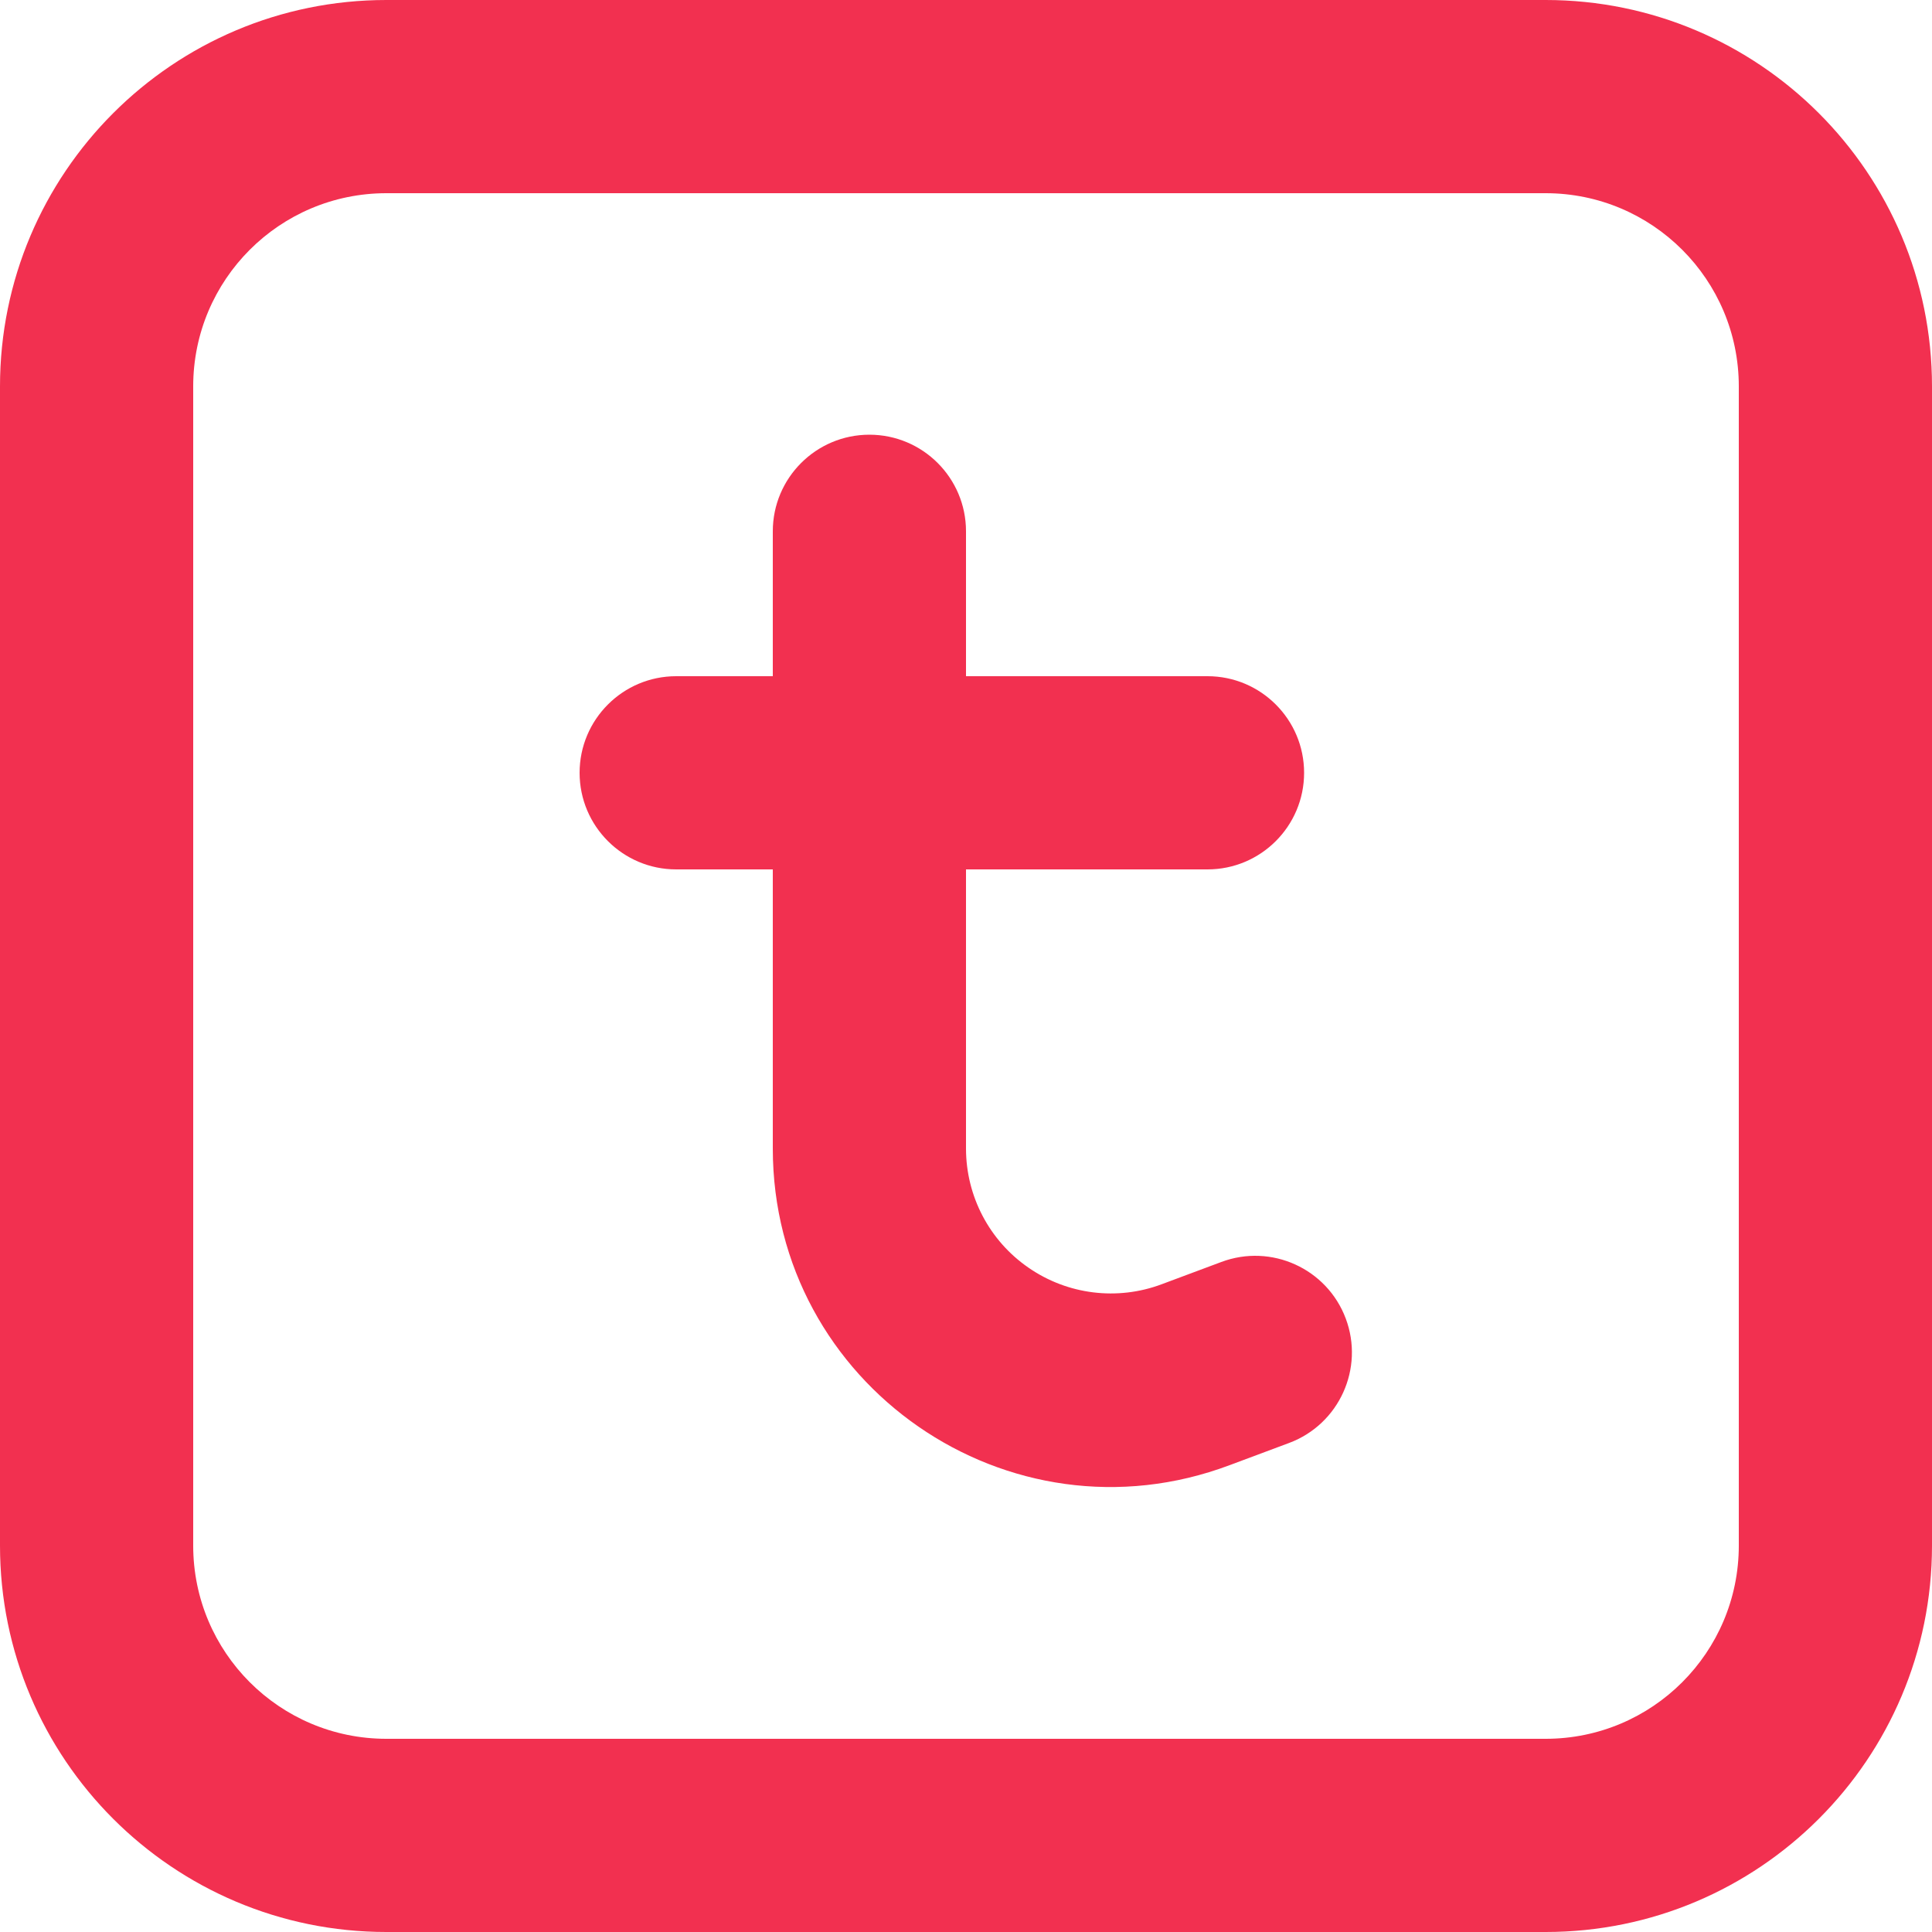 
<svg width="20px" height="20px" viewBox="0 0 20 20" version="1.1" xmlns="http://www.w3.org/2000/svg" xmlns:xlink="http://www.w3.org/1999/xlink">
    <g id="Page-1" stroke="none" stroke-width="1" fill="none" fill-rule="evenodd">
        <g id="Artboard" transform="translate(-388, -135)" fill="#F23050">
            <path d="M392,135 C389.791,135 388,136.791 388,139 L388,151 C388,153.209 389.791,155 392,155 L404,155 C406.209,155 408,153.209 408,151 L408,139 C408,136.791 406.209,135 404,135 L392,135 Z M390,139 C390,137.895 390.895,137 392,137 L404,137 C405.105,137 406,137.895 406,139 L406,151 C406,152.105 405.105,153 404,153 L392,153 C390.895,153 390,152.105 390,151 L390,139 Z M398,140.5 C398,139.948 397.552,139.5 397,139.5 C396.448,139.5 396,139.948 396,140.5 L396,142 L395,142 C394.448,142 394,142.448 394,143 C394,143.552 394.448,144 395,144 L396,144 L396,146.89 C396,149.335 398.442,151.027 400.73,150.167 L401.346,149.937 C401.863,149.743 402.125,149.166 401.931,148.649 C401.737,148.132 401.16,147.87 400.643,148.064 L400.027,148.294 C399.567,148.467 399.051,148.403 398.647,148.123 C398.242,147.844 398.001,147.384 398,146.892 L398,144 L400.5,144 C401.052,144 401.5,143.552 401.5,143 C401.5,142.448 401.052,142 400.5,142 L398,142 L398,140.5 Z" id="Shape"></path>
        </g>
    </g>
</svg>